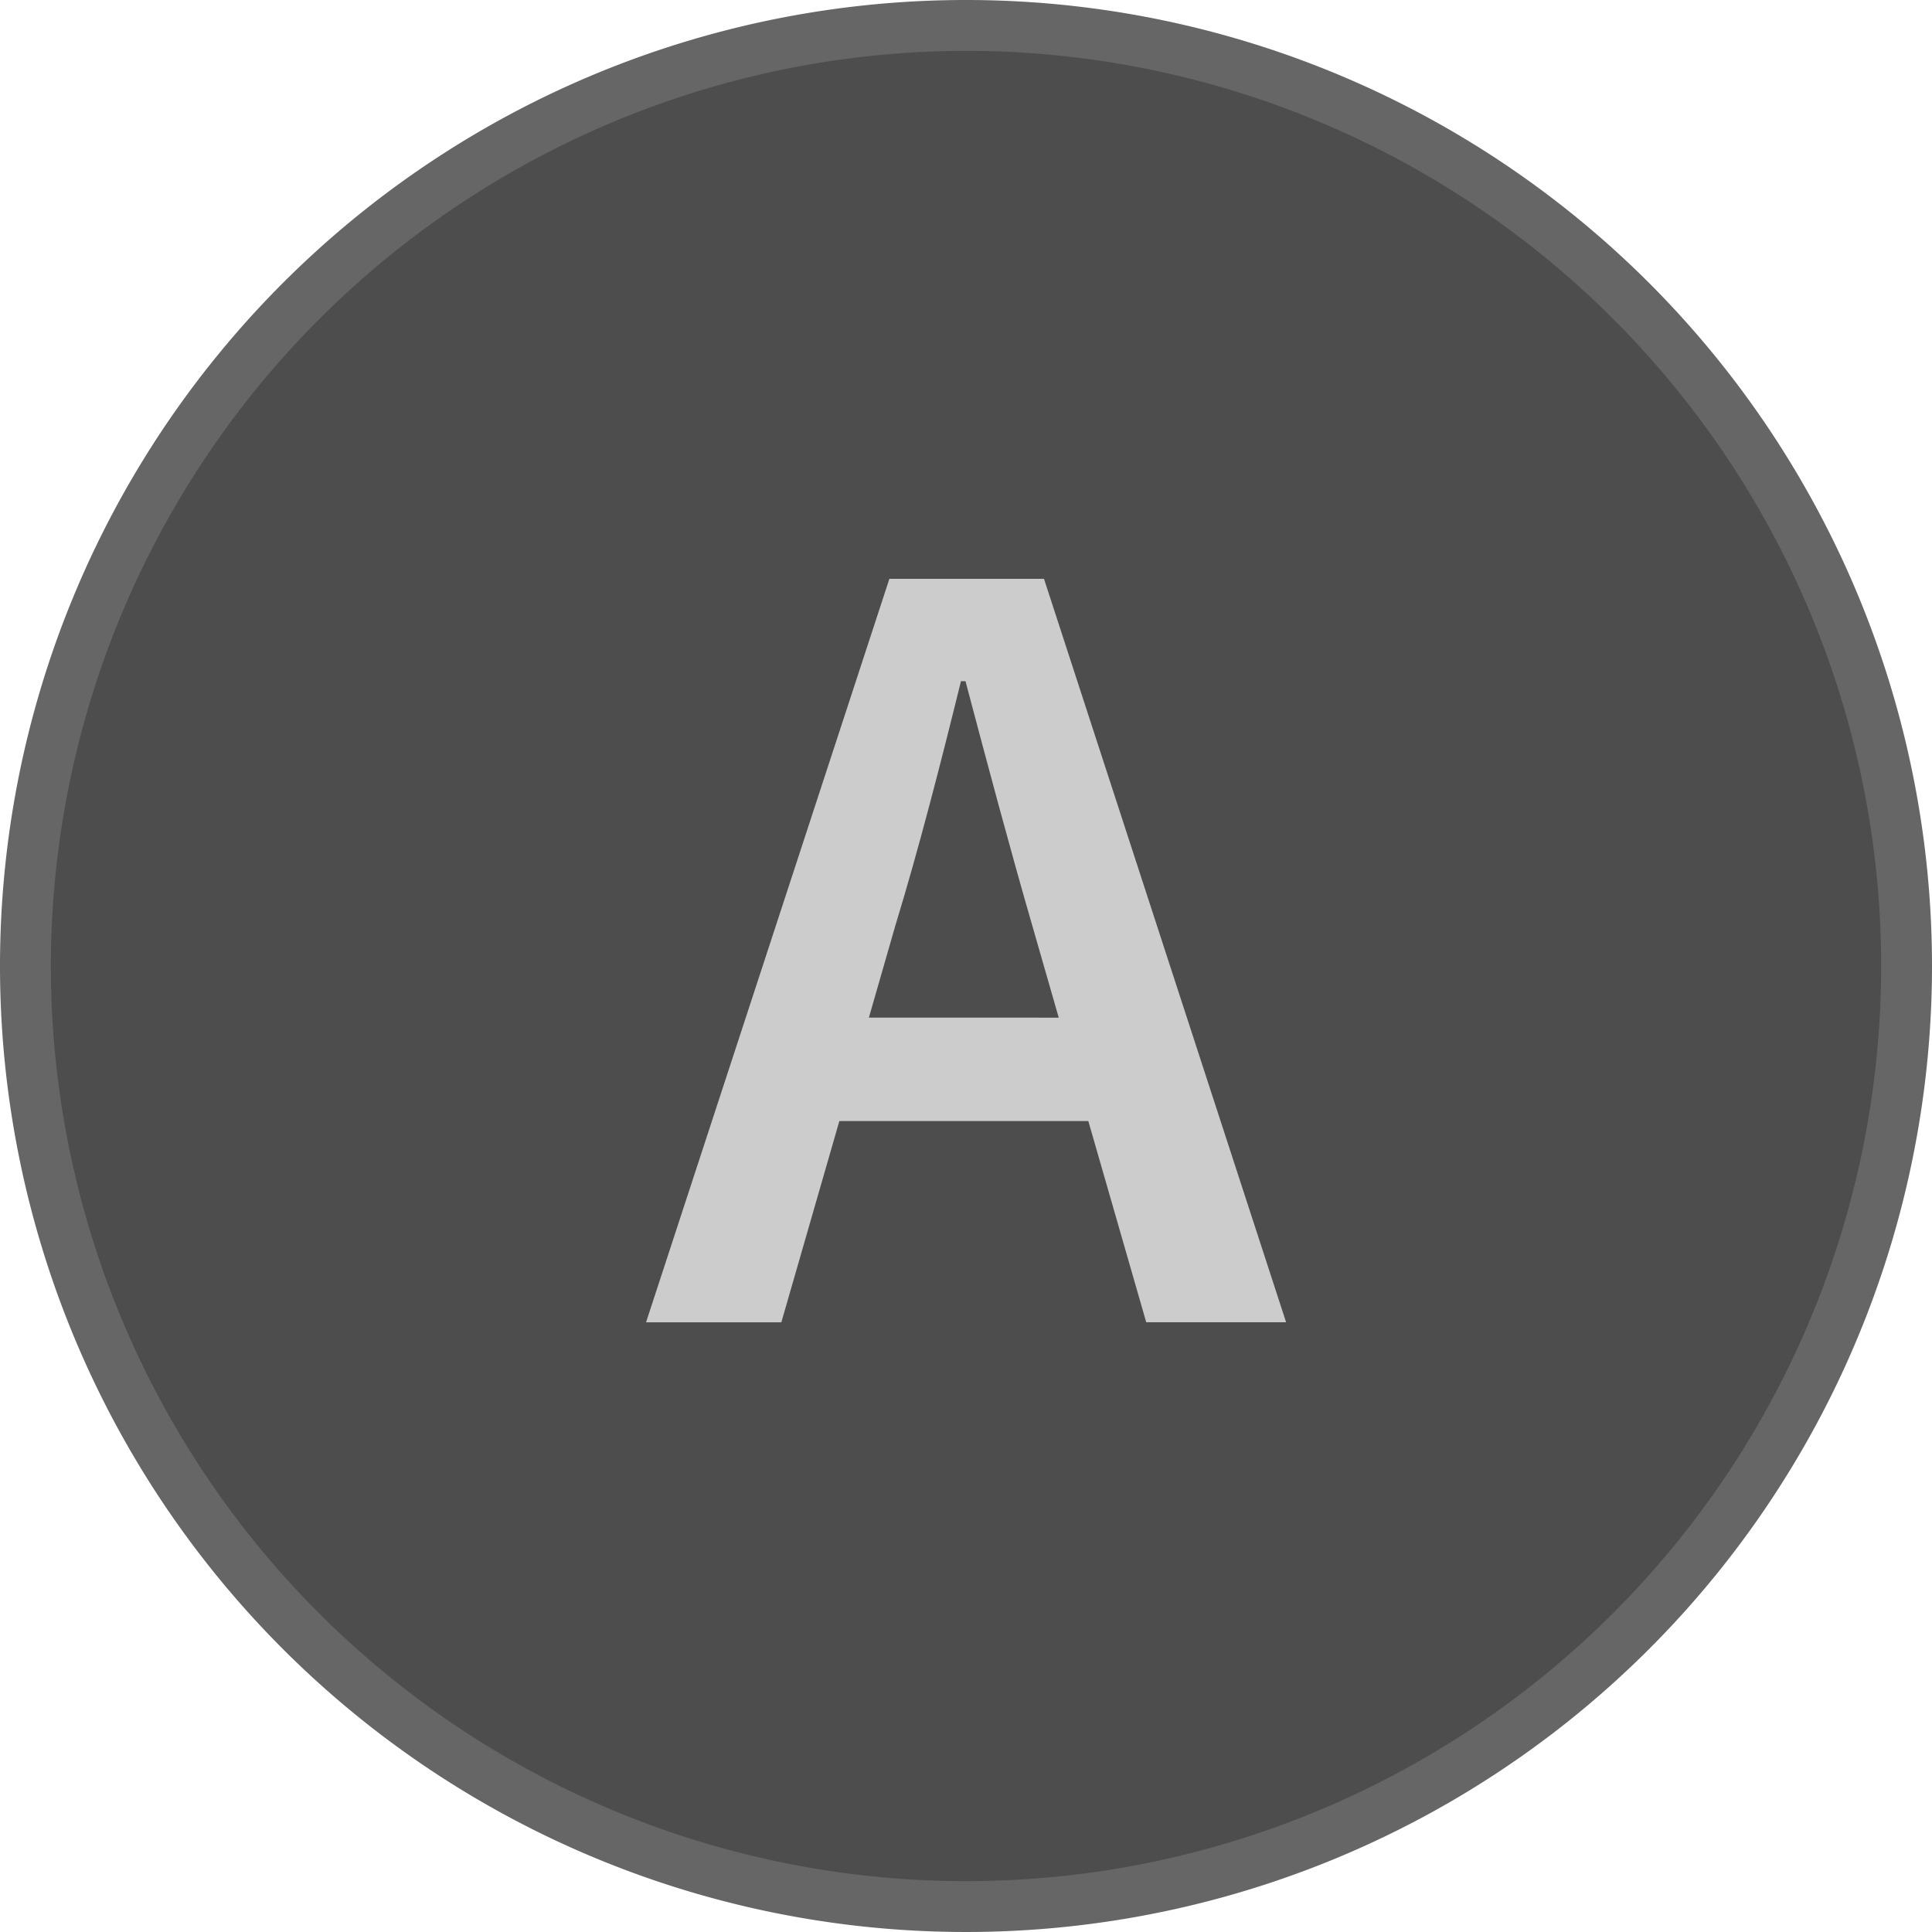 <svg xmlns="http://www.w3.org/2000/svg" width="38" height="38" viewBox="0 0 38 38"><title>MC_A_Enabled</title><circle cx="19" cy="19" r="18.5" fill="#4d4d4d"/><path d="M19,1A18,18,0,1,1,1,19,18.02,18.02,0,0,1,19,1m0-1A19,19,0,1,0,38,19,19,19,0,0,0,19,0Z" fill="#666"/><path d="M21.406,22.05H16.509l-1.141,3.958h-2.661L17.493,11.385h3.041l4.762,14.622H22.545Zm-.582-2.034-.514-1.789c-.447-1.542-.894-3.219-1.32-4.829h-.089c-.402,1.632-.826,3.286-1.297,4.829L17.09,20.015Z" fill="#ccc"/></svg>